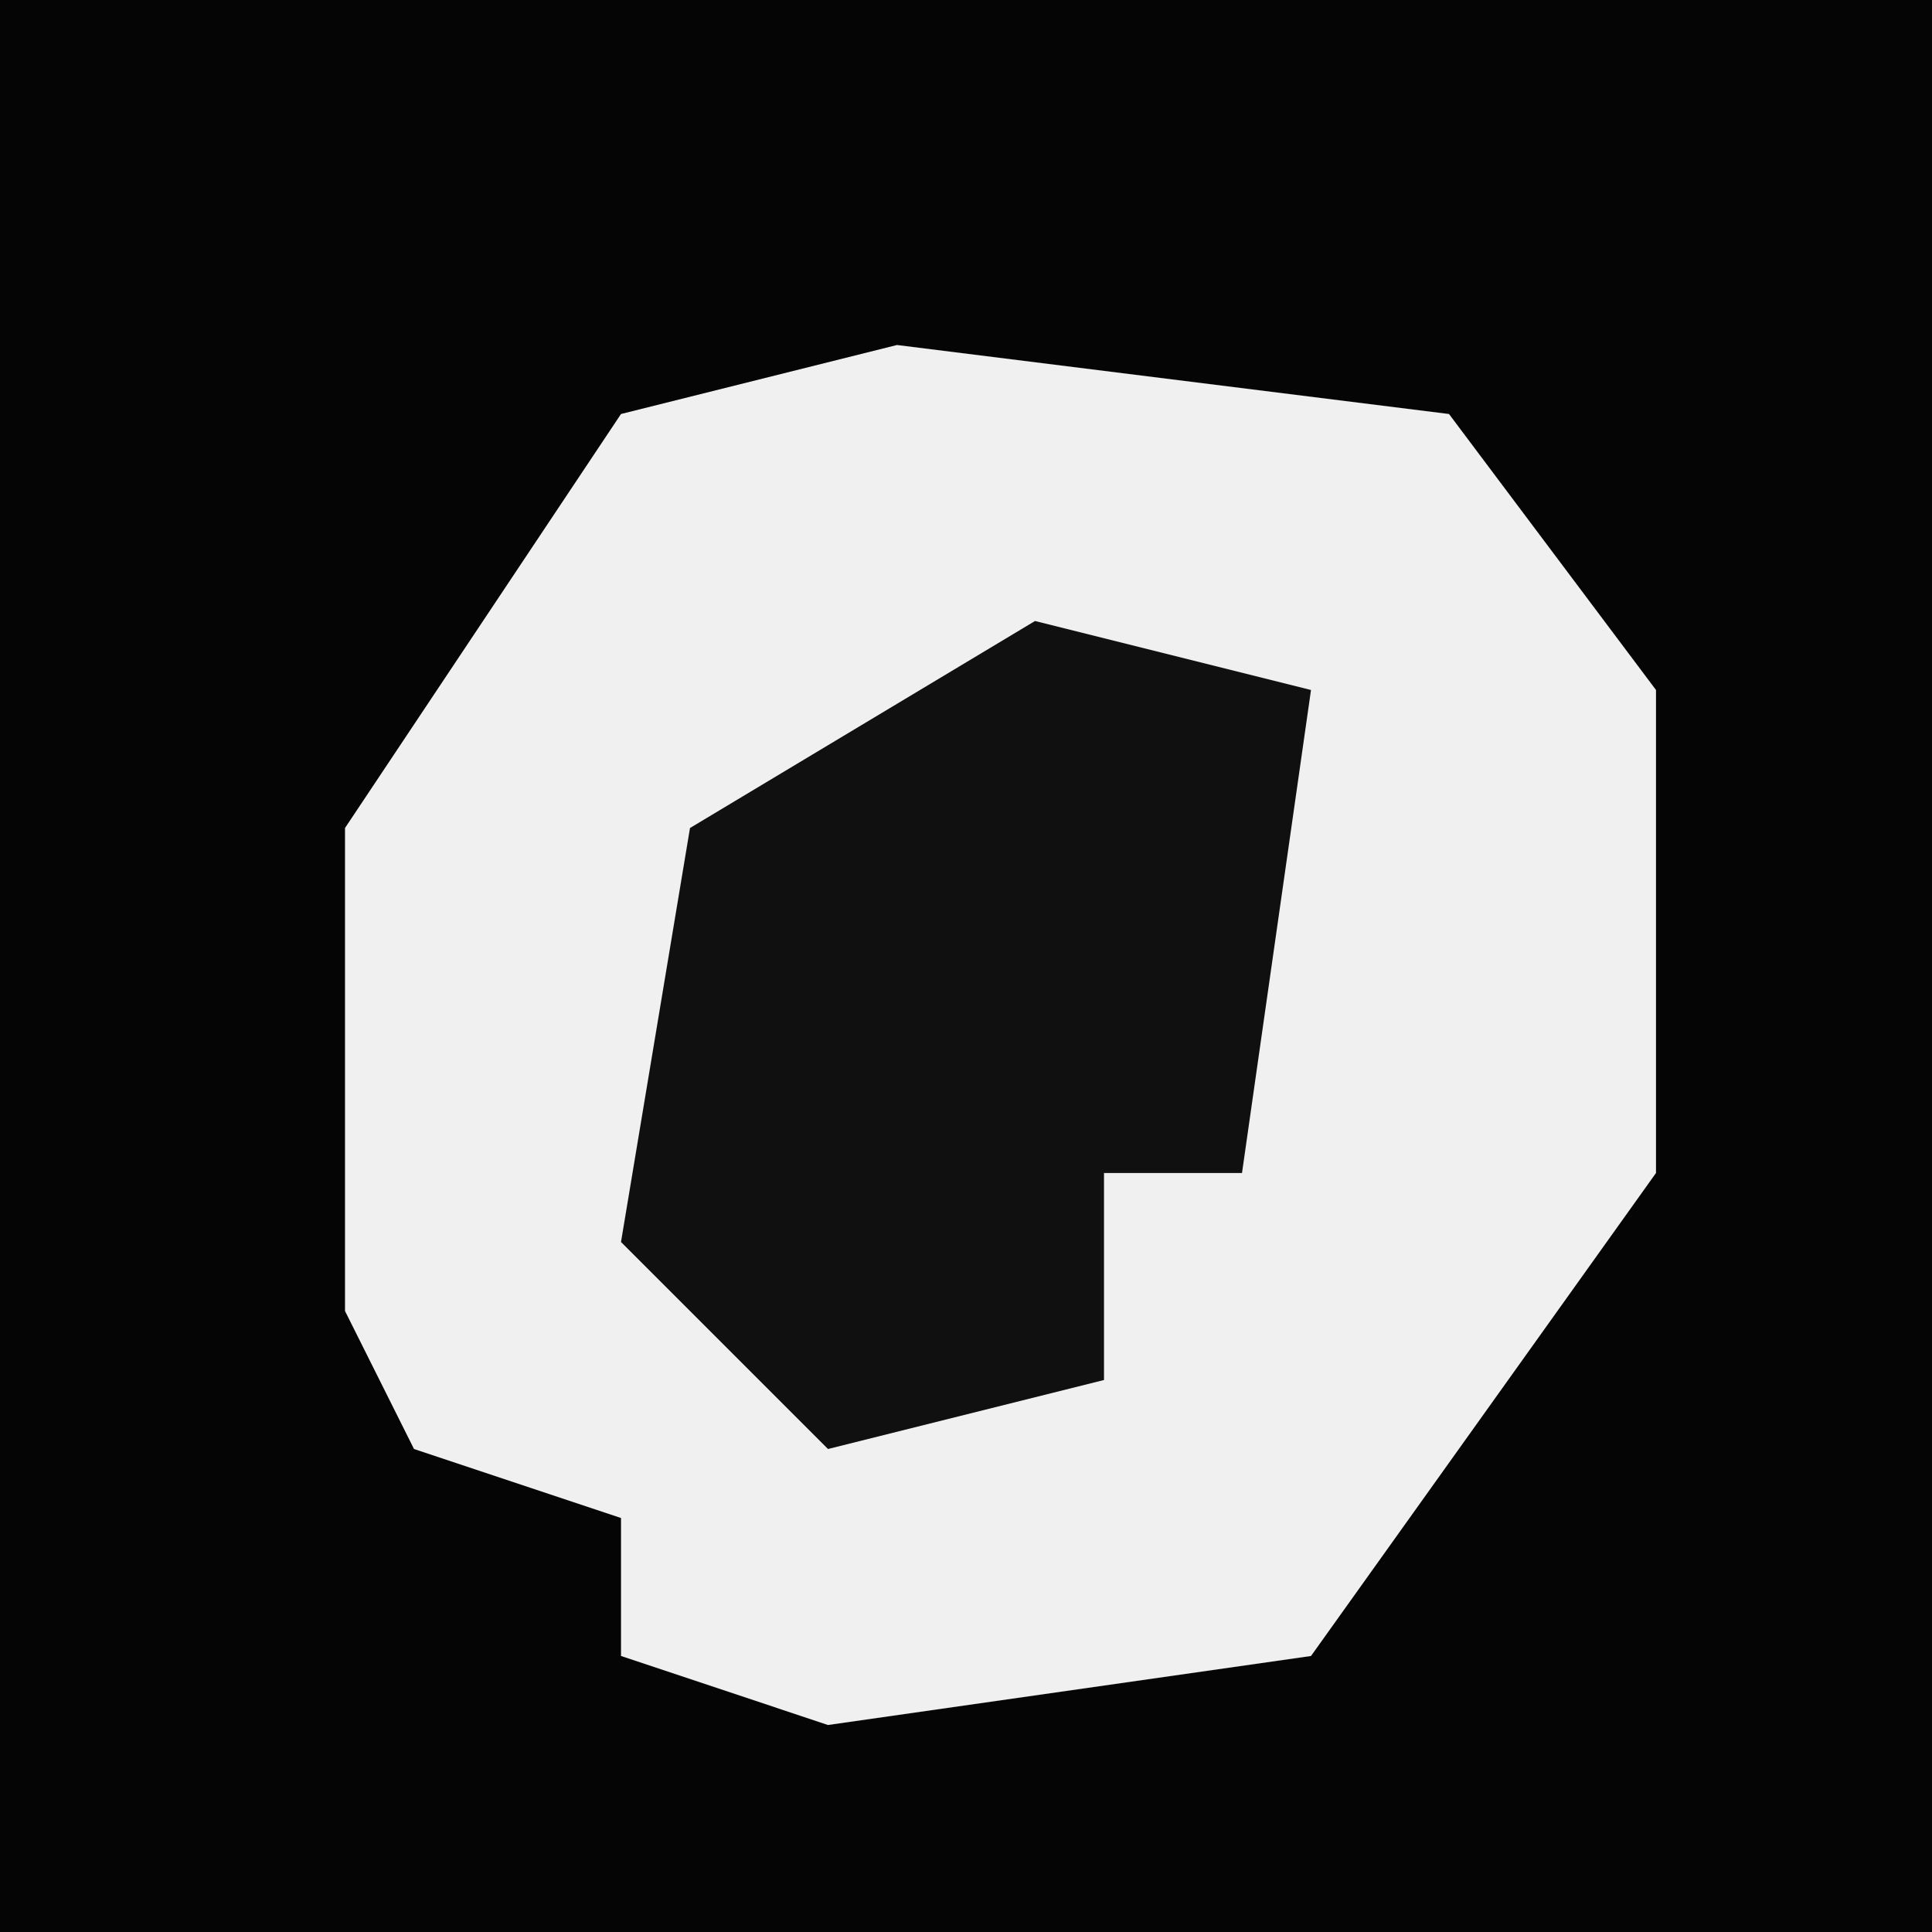 <?xml version="1.0" encoding="UTF-8"?>
<svg version="1.1" xmlns="http://www.w3.org/2000/svg" width="28" height="28">
<path d="M0,0 L28,0 L28,28 L0,28 Z " fill="#050505" transform="translate(0,0)"/>
<path d="M0,0 L8,1 L11,5 L11,12 L6,19 L-1,20 L-4,19 L-4,17 L-7,16 L-8,14 L-8,7 L-4,1 Z " fill="#F0F0F0" transform="translate(13,5)"/>
<path d="M0,0 L4,1 L3,8 L1,8 L1,11 L-3,12 L-6,9 L-5,3 Z " fill="#101010" transform="translate(15,9)"/>
</svg>
